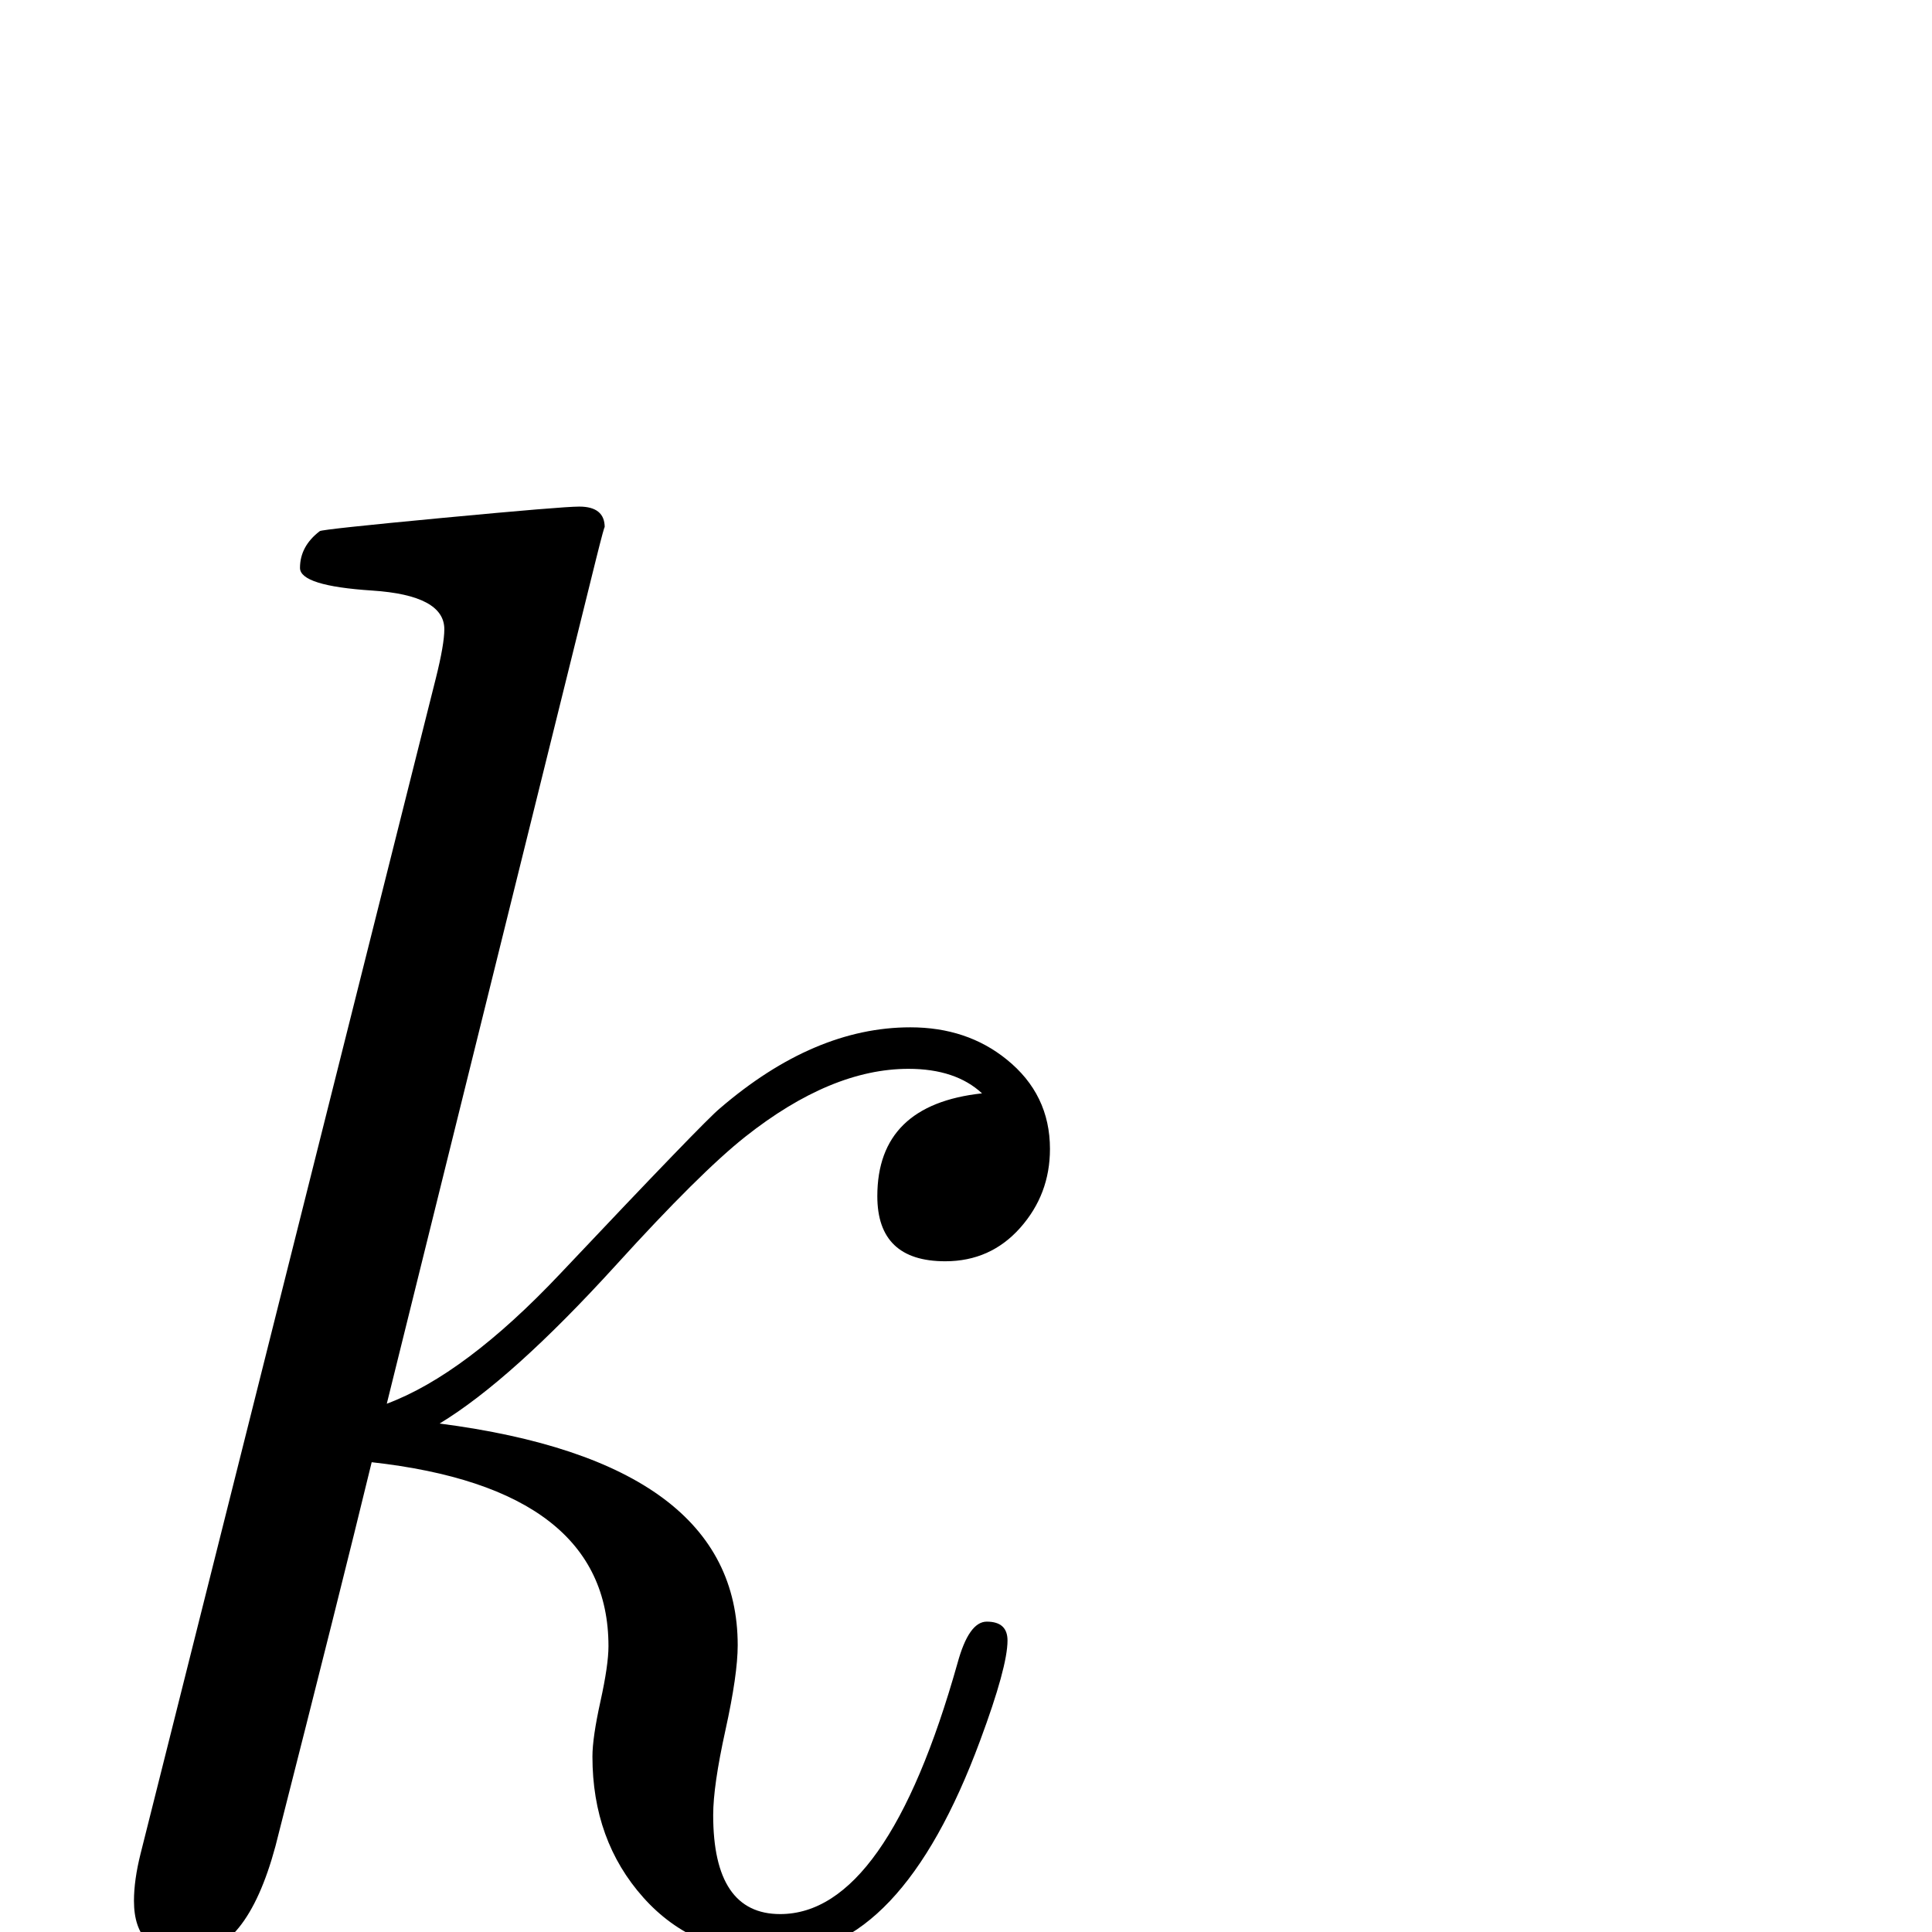 <?xml version="1.0" standalone="no"?>
<!DOCTYPE svg PUBLIC "-//W3C//DTD SVG 1.1//EN" "http://www.w3.org/Graphics/SVG/1.1/DTD/svg11.dtd" >
<svg viewBox="0 -442 2048 2048">
  <g transform="matrix(1 0 0 -1 0 1606)">
   <path fill="currentColor"
d="M1113 830q0 -48 -31.5 -83.5t-79.5 -35.5q-72 0 -72 69q0 97 111 109q-28 26 -78 26q-82 0 -173 -72q-48 -38 -137 -136q-111 -122 -187 -168q316 -41 316 -235q0 -31 -13 -90t-13 -90q0 -105 71 -105q113 0 188 266q12 44 31 44q22 0 22 -20q0 -28 -29 -106
q-84 -227 -215 -227q-88 0 -142 60.5t-54 149.5q0 20 8.5 58.5t8.5 58.5q0 167 -251 195q-33 -136 -102 -407q-31 -115 -93 -115q-57 0 -57 57q0 22 7 50l313 1246q9 36 9 52q0 36 -76.5 41t-76.5 24q0 23 21 39q3 2 130 14t145 12q27 0 27 -22q0 3 -9 -33l-222 -896
q83 31 184 138q153 162 169 175q100 86 202 86q60 0 102 -34q46 -37 46 -95z" />
  </g>

</svg>

